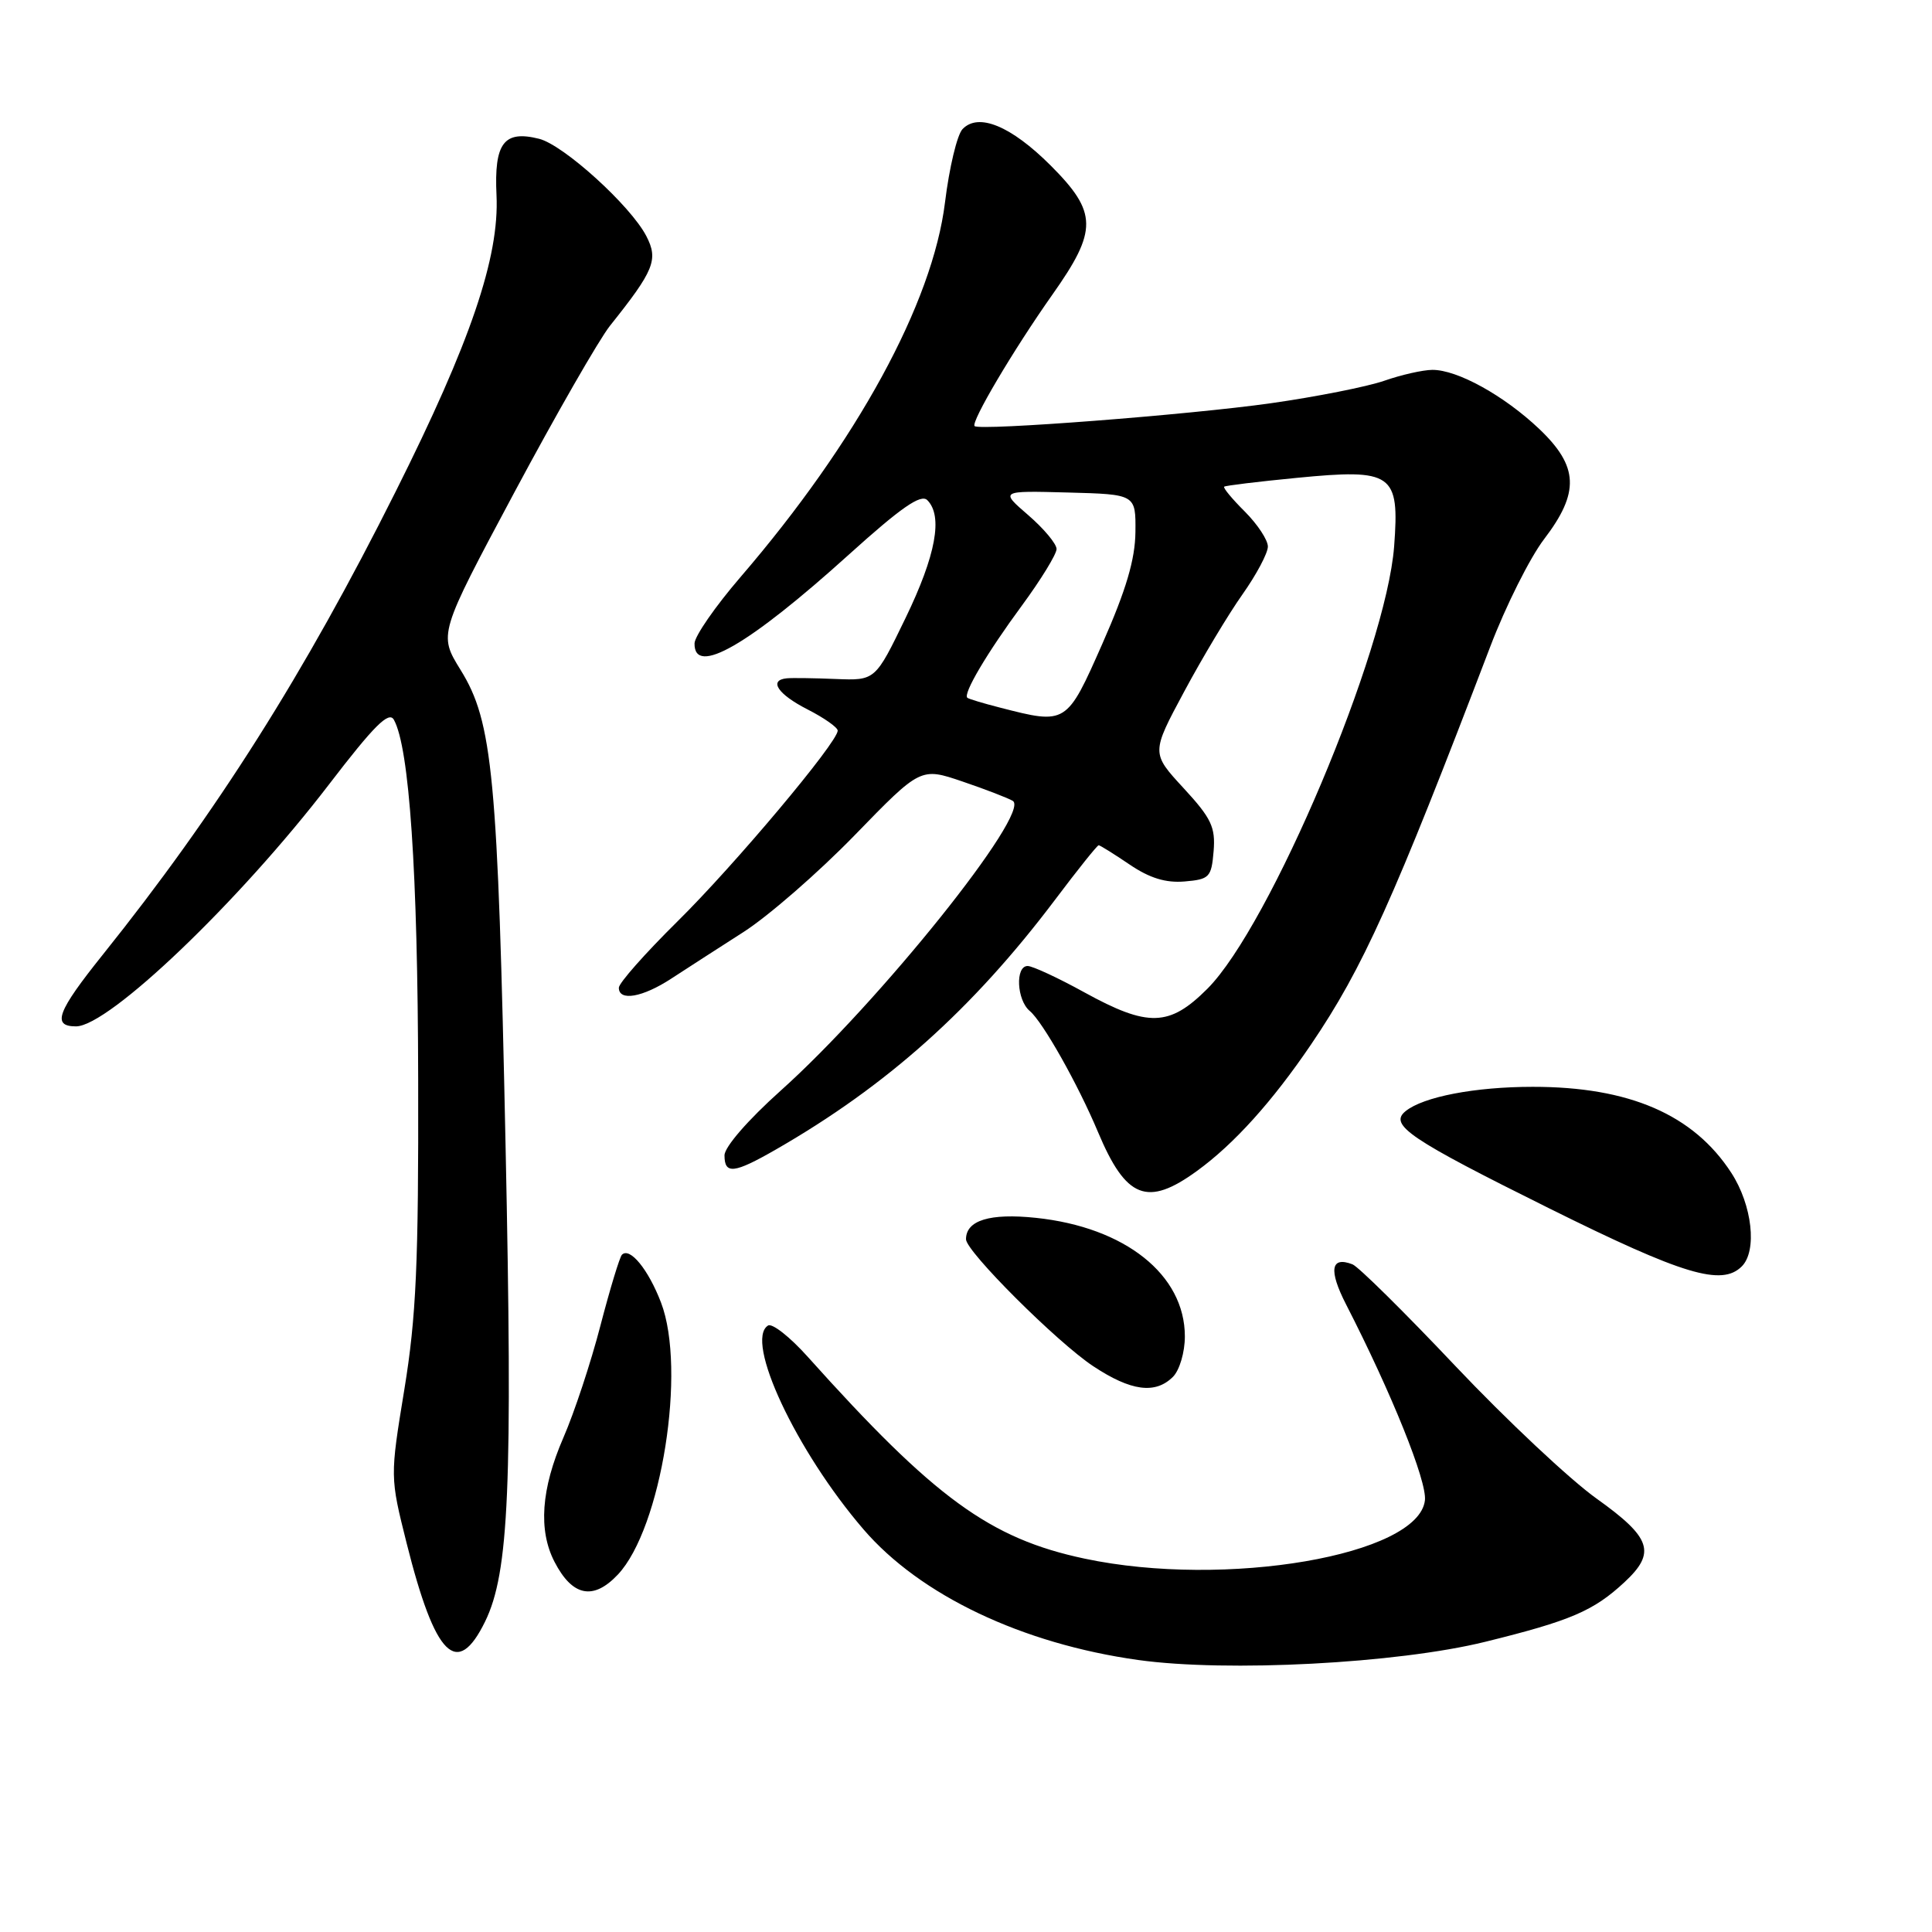 <?xml version="1.0" encoding="UTF-8" standalone="no"?>
<!DOCTYPE svg PUBLIC "-//W3C//DTD SVG 1.1//EN" "http://www.w3.org/Graphics/SVG/1.1/DTD/svg11.dtd" >
<svg xmlns="http://www.w3.org/2000/svg" xmlns:xlink="http://www.w3.org/1999/xlink" version="1.1" viewBox="0 0 256 256">
 <g >
 <path fill="currentColor"
d=" M 196.79 217.55 C 208.11 214.76 211.15 213.46 215.25 209.65 C 219.47 205.73 218.82 203.76 211.58 198.59 C 208.04 196.07 199.63 188.17 192.88 181.04 C 186.13 173.90 179.98 167.82 179.21 167.53 C 176.33 166.42 176.03 168.29 178.35 172.82 C 184.39 184.59 189.10 196.29 188.81 198.80 C 187.97 206.10 162.38 210.48 143.73 206.53 C 131.16 203.87 123.82 198.51 107.01 179.76 C 104.68 177.16 102.32 175.30 101.77 175.64 C 98.62 177.59 105.48 192.25 114.41 202.64 C 121.92 211.38 135.44 217.81 150.83 219.96 C 162.60 221.60 185.14 220.42 196.79 217.55 Z  M 64.28 214.86 C 67.45 208.37 67.94 196.97 66.99 151.79 C 65.97 102.74 65.30 95.66 61.03 88.77 C 58.11 84.04 58.11 84.04 68.14 65.27 C 73.66 54.95 79.37 45.00 80.83 43.16 C 86.69 35.82 87.26 34.41 85.64 31.28 C 83.56 27.26 74.69 19.21 71.43 18.39 C 66.77 17.22 65.46 18.95 65.79 25.87 C 66.18 34.08 62.34 45.36 52.41 65.17 C 40.36 89.25 28.69 107.69 13.62 126.50 C 7.57 134.05 6.84 136.00 10.07 136.00 C 14.41 136.00 31.68 119.48 43.58 103.96 C 49.58 96.13 51.53 94.19 52.19 95.37 C 54.24 99.05 55.36 115.47 55.41 143.00 C 55.47 167.45 55.15 174.49 53.58 184.10 C 51.68 195.70 51.68 195.70 53.88 204.48 C 57.66 219.54 60.57 222.44 64.28 214.86 Z  M 81.87 208.64 C 87.64 202.50 90.98 181.47 87.59 172.60 C 85.91 168.21 83.46 165.21 82.41 166.26 C 82.11 166.56 80.83 170.78 79.56 175.65 C 78.30 180.52 76.09 187.20 74.65 190.50 C 71.70 197.29 71.31 202.77 73.48 206.96 C 75.85 211.54 78.62 212.09 81.87 208.64 Z  M 155.43 182.43 C 156.30 181.55 157.00 179.18 157.00 177.08 C 157.00 168.91 149.08 162.61 137.26 161.37 C 131.16 160.73 128.00 161.70 128.00 164.21 C 128.00 165.82 140.07 177.86 144.86 181.03 C 149.86 184.34 153.09 184.77 155.43 182.43 Z  M 230.80 167.80 C 232.86 165.74 232.18 159.68 229.41 155.41 C 224.40 147.69 215.89 144.00 203.09 144.01 C 195.45 144.01 188.58 145.33 186.24 147.24 C 184.00 149.06 186.76 150.92 205.33 160.14 C 223.04 168.93 228.14 170.46 230.80 167.80 Z  M 158.60 155.16 C 163.52 151.59 168.59 145.96 173.72 138.40 C 180.60 128.26 184.64 119.29 197.46 85.70 C 199.51 80.31 202.73 73.89 204.60 71.44 C 209.33 65.24 209.18 61.81 203.96 56.84 C 199.30 52.42 193.11 48.99 189.79 49.01 C 188.53 49.02 185.65 49.67 183.40 50.46 C 181.14 51.24 174.39 52.58 168.40 53.43 C 157.55 54.97 129.82 57.10 129.14 56.46 C 128.61 55.95 134.29 46.35 139.44 39.05 C 145.47 30.52 145.44 28.16 139.22 21.93 C 133.96 16.68 129.63 14.89 127.53 17.12 C 126.82 17.88 125.78 22.23 125.22 26.80 C 123.58 40.16 113.56 58.53 98.09 76.50 C 94.78 80.35 92.05 84.29 92.03 85.25 C 91.95 89.67 99.18 85.50 112.51 73.46 C 119.38 67.26 122.02 65.42 122.87 66.27 C 124.97 68.37 124.02 73.57 119.99 81.89 C 115.98 90.18 115.98 90.18 110.74 89.97 C 107.86 89.85 104.94 89.81 104.25 89.88 C 101.81 90.12 103.06 91.99 107.00 94.00 C 109.20 95.12 111.00 96.39 111.00 96.81 C 111.00 98.36 97.28 114.69 89.75 122.11 C 85.49 126.32 82.00 130.26 82.00 130.88 C 82.00 132.71 85.14 132.16 88.95 129.67 C 90.90 128.40 95.20 125.62 98.50 123.51 C 101.80 121.40 108.44 115.62 113.25 110.67 C 121.99 101.67 121.99 101.67 127.55 103.56 C 130.61 104.60 133.60 105.76 134.20 106.12 C 136.67 107.65 116.47 132.86 103.44 144.52 C 99.11 148.40 96.00 151.98 96.00 153.09 C 96.00 155.65 97.27 155.50 102.82 152.31 C 117.54 143.85 128.87 133.71 139.78 119.25 C 142.78 115.26 145.39 112.00 145.58 112.00 C 145.76 112.00 147.60 113.15 149.67 114.55 C 152.32 116.35 154.46 117.01 156.96 116.80 C 160.26 116.52 160.52 116.25 160.81 112.79 C 161.07 109.60 160.51 108.42 156.83 104.43 C 152.54 99.78 152.54 99.78 156.91 91.64 C 159.31 87.16 162.79 81.36 164.64 78.75 C 166.49 76.13 168.00 73.29 168.00 72.42 C 168.00 71.55 166.63 69.48 164.96 67.80 C 163.28 66.13 162.04 64.64 162.21 64.49 C 162.37 64.34 166.69 63.82 171.82 63.32 C 184.56 62.08 185.46 62.71 184.73 72.40 C 183.68 86.25 168.29 122.71 159.98 131.02 C 154.95 136.05 152.14 136.14 143.70 131.50 C 140.20 129.57 136.81 128.00 136.17 128.00 C 134.50 128.00 134.72 132.52 136.45 133.96 C 138.16 135.38 142.82 143.64 145.49 150.00 C 149.20 158.83 152.02 159.95 158.60 155.16 Z  M 132.50 93.76 C 130.30 93.20 128.35 92.61 128.18 92.46 C 127.57 91.95 130.78 86.52 135.40 80.25 C 137.93 76.81 140.00 73.43 140.00 72.75 C 140.00 72.06 138.31 70.04 136.25 68.26 C 132.50 65.02 132.50 65.02 141.50 65.26 C 150.50 65.50 150.50 65.50 150.45 70.50 C 150.41 74.13 149.22 78.16 146.09 85.25 C 141.33 96.03 141.32 96.03 132.50 93.76 Z "/>
</g>
</svg>